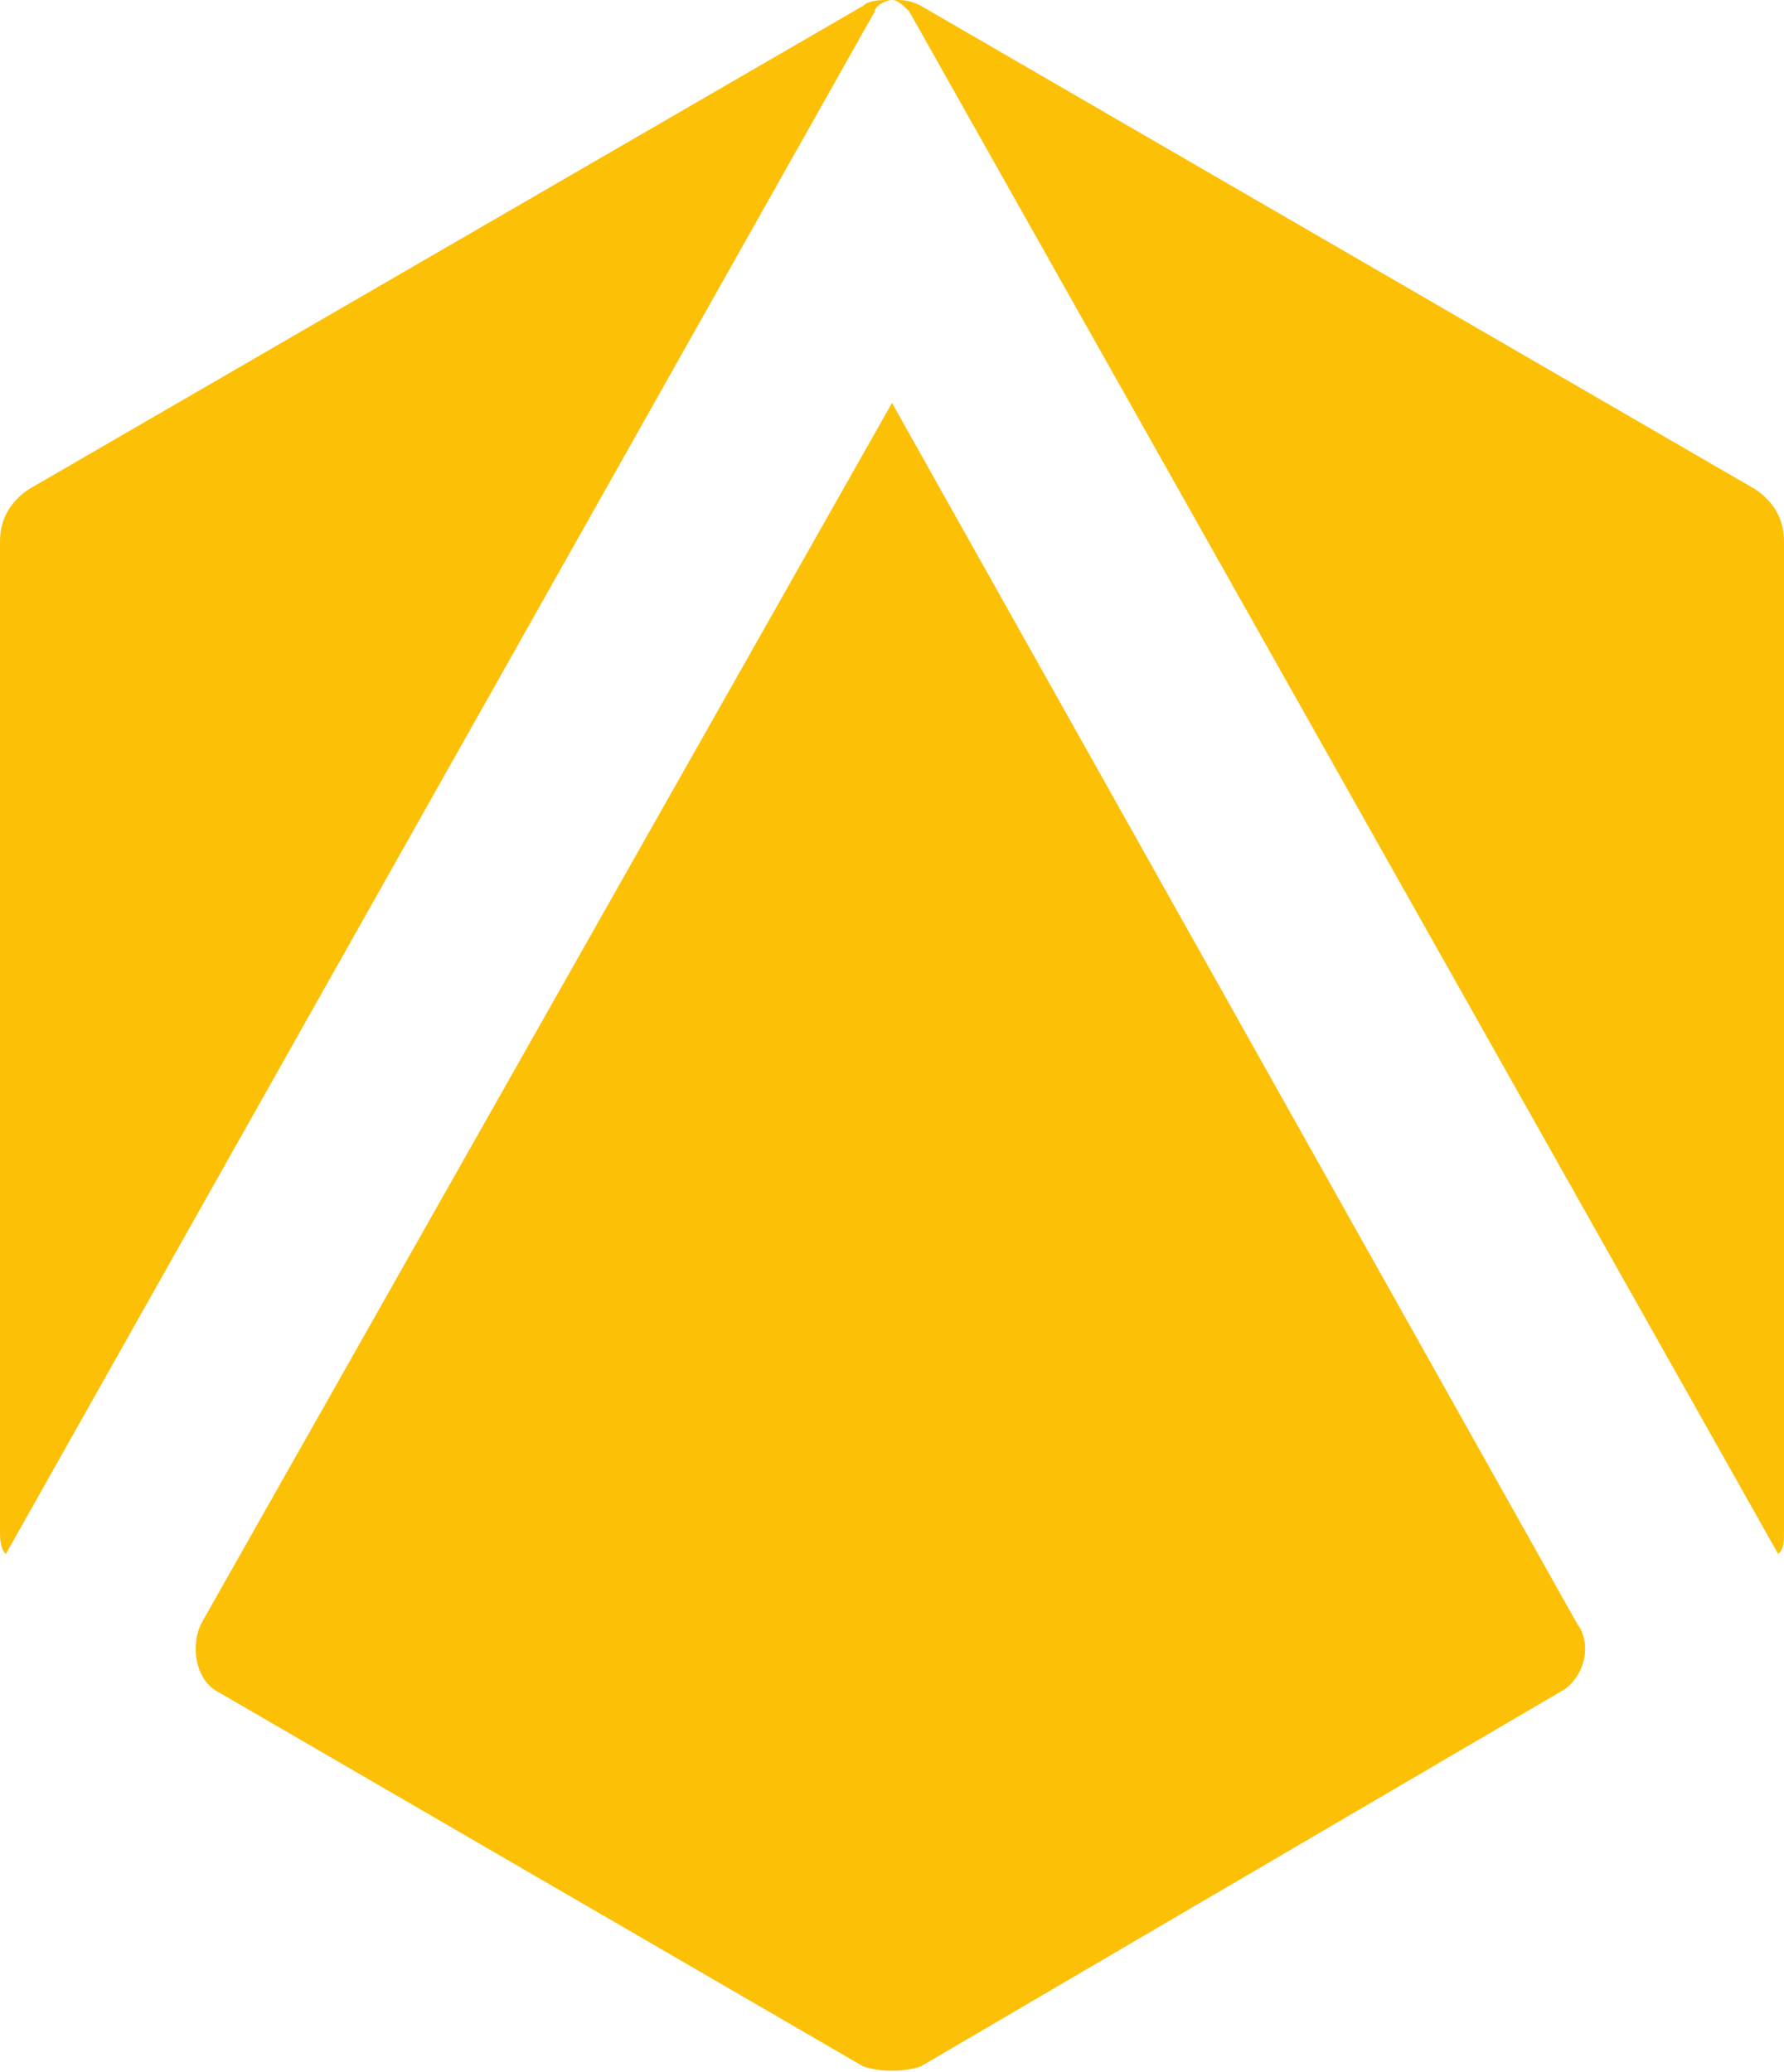 <?xml version="1.0" encoding="utf-8"?>
<!-- Generator: Adobe Illustrator 22.1.0, SVG Export Plug-In . SVG Version: 6.00 Build 0)  -->
<svg version="1.1" id="Layer_1" xmlns="http://www.w3.org/2000/svg" xmlns:xlink="http://www.w3.org/1999/xlink" x="0px" y="0px"
	 viewBox="0 0 31 36" style="enable-background:new 0 0 31 36;" xml:space="preserve">
<style type="text/css">
	.st0{fill:#FCC007;}
	.st1{clip-path:url(#SVGID_2_);}
</style>
<title>corp.brand.aerohiveLogo.registered.AI_SOURCE</title>
<g id="HexagonBug">
	<path class="st0" d="M15.2,0.2c0-0.1,0.2-0.2,0.3-0.2c-0.2,0-0.4,0-0.5,0.1L0.5,8.5C0.2,8.7,0,9,0,9.4v17.2c0,0.1,0,0.3,0.1,0.4
		L15.2,0.2z"/>
	<path class="st0" d="M15.8,0.2L30.9,27c0.1-0.1,0.1-0.2,0.1-0.4V9.4c0-0.4-0.2-0.7-0.5-0.9L16,0.1C15.8,0,15.7,0,15.5,0
		C15.6,0,15.7,0.1,15.8,0.2z"/>
	<path class="st0" d="M15.5,7l-12,21.2c-0.2,0.4-0.1,1,0.3,1.2L15,35.9c0.3,0.1,0.7,0.1,1,0l11.1-6.5c0.4-0.2,0.6-0.8,0.3-1.2l0,0
		L15.5,7z"/>
</g>
<g id="Networks.WORDMARK">
	<path d="M44.5-28.8v-8.8h1.2l3.6,7.7l0,0v-7.7h0.8v8.8H49l-3.6-7.8l0,0v7.8H44.5z"/>
	<path d="M59.6-37.6v0.7h-3.2v3.3h3.1v0.7h-3.1v3.5h3.3v0.7h-4.1v-8.8h4V-37.6z"/>
	<path d="M66.1-36.9H64v-0.7h5v0.7h-2.1v8.1h-0.8V-36.9z"/>
	<path d="M77.4-37.6h1l1.8,7.7l0,0l1.9-7.7h0.8l-2.2,8.8h-1l-1.8-7.8l0,0L76-28.8h-1l-2-8.8h0.8l1.8,7.7l0,0L77.4-37.6z"/>
	<path d="M90-37.7c2.6,0,2.7,2.2,2.7,4.5s0,4.5-2.7,4.5s-2.7-2.2-2.7-4.5S87.4-37.7,90-37.7z M90-29.3c1.8,0,1.9-1.6,1.9-3.9
		s0-3.9-1.9-3.9s-1.9,1.6-1.9,3.9S88.2-29.3,90-29.3z"/>
	<path d="M98.7-33.1v4.2h-0.8v-8.8h2.4c1.7,0,2.1,0.6,2.1,2.1c0,1.1-0.2,1.8-1.4,2.1l0,0c1.2,0.2,1.3,0.4,1.3,3.5
		c0,0.3,0.1,0.7,0.1,1h-0.8c-0.1-0.2-0.1-1.7-0.1-2.2s0.2-2.1-1.4-2.1L98.7-33.1z M98.7-33.7h1.3c1.2,0,1.7-0.3,1.7-1.8
		c0-1.2-0.5-1.4-1.4-1.4h-1.6V-33.7z"/>
	<path d="M107.7-28.8v-8.8h0.8v4l0,0l3.1-4h0.9l-3.3,4.1l3.4,4.7h-1l-3.2-4.5l0,0v4.5H107.7z"/>
	<path d="M121.1-35.4c0-1.1-0.3-1.7-1.5-1.7c-0.9,0-1.6,0.3-1.6,1.4c0,1.3,0.7,1.3,1.7,2s2.2,1,2.2,2.7c0.2,1.1-0.6,2.2-1.8,2.3
		c-0.2,0-0.4,0-0.6,0c-1.7,0-2.5-0.9-2.4-2.6h0.8c0,1,0.1,2,1.6,2c0.7,0.1,1.4-0.4,1.5-1.2c0-0.1,0-0.3,0-0.4c0-1.2-0.8-1.5-2.1-2.3
		c-1.7-1-1.8-1.6-1.8-2.4c0-1.5,1-2.2,2.4-2.2c1.8,0,2.2,1.1,2.2,2.4H121.1z"/>
</g>
<path d="M51.8-42.8l-0.6-4h-3.3l-0.5,4h-2.8l3.1-21.7h3.5l3.4,21.7H51.8z M49.4-60.7l-1.2,11.3h2.6L49.4-60.7z"/>
<path d="M56.1-42.8v-21.7h7.3v2.7H59v6.4h3.9v2.7H59v7.2h4.3v2.7C63.3-42.8,56.1-42.8,56.1-42.8z"/>
<path d="M71.3-42.8c-0.3-1.5-0.5-3-0.4-4.5v-1.5c0-0.8,0-1.5-0.1-2.2c0-0.5-0.2-1-0.5-1.4c-0.3-0.2-0.6-0.3-0.9-0.3h-1.2v10h-2.9
	v-21.7H70c0.4,0,0.8,0,1.1,0c1.3-0.1,2.5,0.8,2.7,2.1c0.2,1,0.2,2.1,0.2,3.1c0,0.8,0,1.7-0.1,2.5c0,0.6-0.1,1.2-0.3,1.7
	c-0.5,0.8-1.3,1.2-2.2,1.2c0.8,0,1.5,0.3,2,0.9c0.5,0.8,0.5,1.7,0.5,3.4v2.4c0,2.5,0.1,2.9,0.6,4.3H71.3z M70.9-60.8
	c0-0.5-0.1-0.7-0.3-0.9c-0.2-0.1-0.5-0.2-1.1-0.2H68v6.7h1.4c0.8,0,1.2-0.2,1.4-1c0.1-1.1,0.2-2.2,0.2-3.3
	C71-59.9,71-60.4,70.9-60.8L70.9-60.8z"/>
<path d="M85.1-45.1c-0.9,2.5-3.8,2.5-4.5,2.5c-0.6,0-1.2-0.1-1.8-0.3c-1.2-0.5-2-1.4-2.4-2.6c-0.2-0.7-0.3-1.5-0.2-2.3v-10.8
	c0-1.9,0-3.8,1.7-5.1c0.9-0.6,1.9-1,3-0.9c1,0,2,0.3,2.9,0.9c0.4,0.3,0.8,0.7,1,1.2c0.6,1.1,0.7,2.2,0.7,4.6v10.3
	C85.5-46.8,85.3-46,85.1-45.1z M82.5-58.8c0.1-0.9,0-1.8-0.3-2.7c-0.3-0.4-0.8-0.7-1.3-0.6c-0.4,0-0.7,0.1-1.1,0.3
	c-0.8,0.5-0.7,1.4-0.7,3v11.6c0,1.2,0.2,2.3,1.7,2.3c1.9,0,1.8-1.7,1.8-3L82.5-58.8z"/>
<path d="M93.5-42.8v-10.1h-2.7v10.1h-2.9v-21.7h2.9v8.8h2.7v-8.8h2.9v21.7H93.5z"/>
<path d="M98.9-42.8v-21.7h2.9v21.7H98.9z"/>
<path d="M110-42.8h-3.4l-3.4-21.7h2.9l2.2,17.3l2.2-17.4h2.9L110-42.8z"/>
<path d="M114.7-42.8v-21.7h7.3v2.7h-4.3v6.4h3.9v2.7h-3.8v7.2h4.3v2.7C122.1-42.8,114.7-42.8,114.7-42.8z"/>
<path d="M126.7-44.4c0-0.2-0.2-0.4-0.4-0.4c0,0,0,0-0.1,0l0,0c0.3,0,0.5-0.3,0.4-0.5l0,0c0-0.3-0.2-0.5-0.5-0.6H126h-0.9v2.2h0.5
	v-0.9h0.1c0.4,0,0.3,0.2,0.3,0.5c0,0.1,0,0.3,0.1,0.4h0.5C126.7-43.9,126.7-44.2,126.7-44.4z M125.9-44.9h-0.2v-0.6h0.3
	c0.2,0,0.3,0.1,0.3,0.3C126.2-45,126.1-44.9,125.9-44.9L125.9-44.9z"/>
<path d="M126-42.6c-1.2,0-2.2-1-2.2-2.2s1-2.2,2.2-2.2s2.2,1,2.2,2.2S127.2-42.6,126-42.6z M126-46.6c-1,0-1.8,0.8-1.8,1.8
	S125-43,126-43s1.8-0.8,1.8-1.8S126.9-46.6,126-46.6L126-46.6z"/>
<g>
	<g>
		<defs>
			<rect id="SVGID_1_" x="-711.4" y="122.5" width="1662.4" height="818.5"/>
		</defs>
		<clipPath id="SVGID_2_">
			<use xlink:href="#SVGID_1_"  style="overflow:visible;"/>
		</clipPath>
		<g class="st1">
		</g>
	</g>
</g>
<g id="HexagonBug_1_">
	<path d="M584.2,980.2c0-0.1,0.2-0.2,0.3-0.2c-0.2,0-0.4,0-0.5,0.1l-14.5,8.4c-0.3,0.2-0.5,0.5-0.5,0.9v17.2c0,0.1,0,0.3,0.1,0.4
		L584.2,980.2z"/>
	<path d="M584.8,980.2l15.1,26.7c0.1-0.1,0.1-0.2,0.1-0.4v-17.2c0-0.4-0.2-0.7-0.5-0.9L585,980c-0.2-0.1-0.3-0.1-0.5-0.1
		C584.6,980,584.7,980.1,584.8,980.2z"/>
	<path d="M584.5,987l-12,21.2c-0.2,0.4-0.1,1,0.3,1.2l11.2,6.5c0.3,0.1,0.7,0.1,1,0l11.1-6.5c0.4-0.2,0.6-0.8,0.3-1.2l0,0L584.5,987
		z"/>
</g>
</svg>
